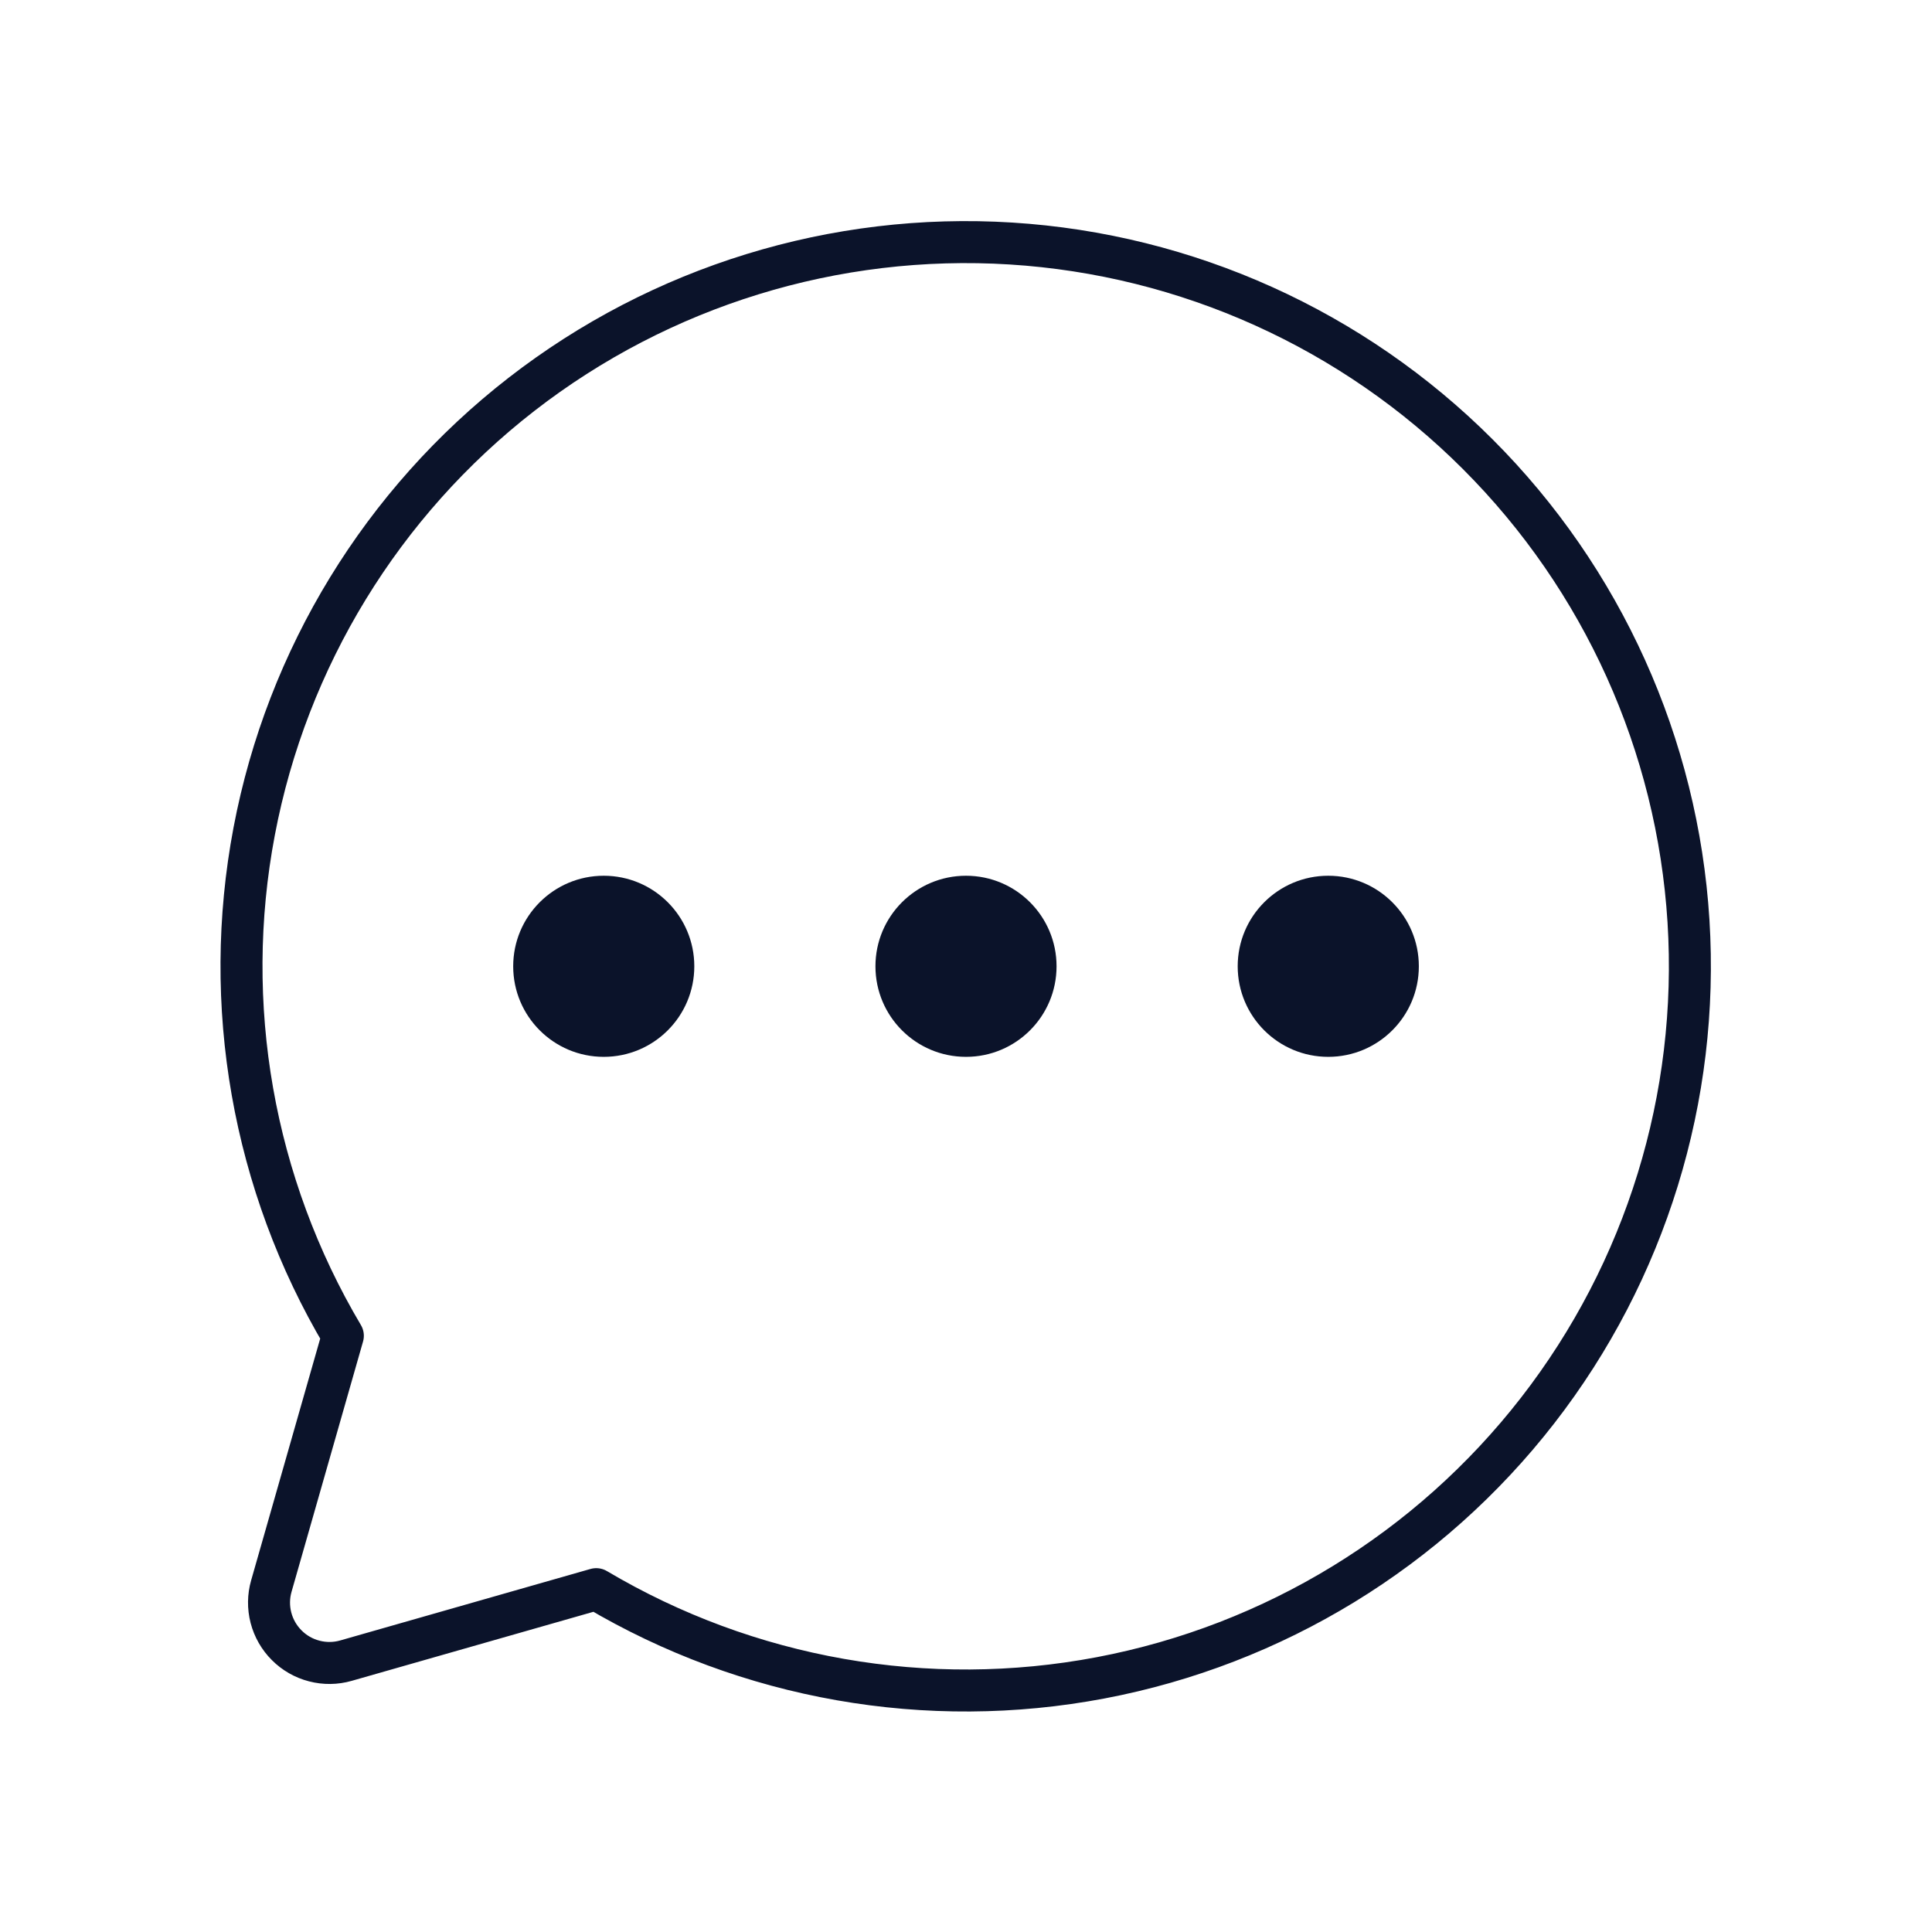 <svg width="46" height="46" viewBox="0 0 46 46" fill="none" xmlns="http://www.w3.org/2000/svg">
<path d="M8.163 31.804C6.02 28.191 5.269 23.92 6.052 19.793C6.835 15.666 9.098 11.967 12.415 9.39C15.733 6.813 19.877 5.536 24.07 5.798C28.262 6.06 32.215 7.844 35.185 10.815C38.156 13.785 39.94 17.738 40.202 21.93C40.464 26.123 39.187 30.267 36.61 33.584C34.033 36.902 30.334 39.165 26.207 39.948C22.08 40.731 17.809 39.98 14.196 37.837L14.196 37.837L8.238 39.539C7.991 39.61 7.731 39.613 7.482 39.548C7.234 39.484 7.008 39.355 6.827 39.173C6.645 38.992 6.516 38.766 6.451 38.517C6.387 38.269 6.39 38.008 6.461 37.762L8.163 31.804L8.163 31.804Z" stroke="#0B132A" stroke-linecap="round" stroke-linejoin="round"/>
<path d="M14.375 25.163C15.566 25.163 16.531 24.198 16.531 23.007C16.531 21.816 15.566 20.851 14.375 20.851C13.184 20.851 12.219 21.816 12.219 23.007C12.219 24.198 13.184 25.163 14.375 25.163Z" fill="#0B132A"/>
<path d="M23 25.163C24.191 25.163 25.156 24.198 25.156 23.007C25.156 21.816 24.191 20.851 23 20.851C21.809 20.851 20.844 21.816 20.844 23.007C20.844 24.198 21.809 25.163 23 25.163Z" fill="#0B132A"/>
<path d="M31.625 25.163C32.816 25.163 33.782 24.198 33.782 23.007C33.782 21.816 32.816 20.851 31.625 20.851C30.434 20.851 29.469 21.816 29.469 23.007C29.469 24.198 30.434 25.163 31.625 25.163Z" fill="#0B132A"/>
</svg>
